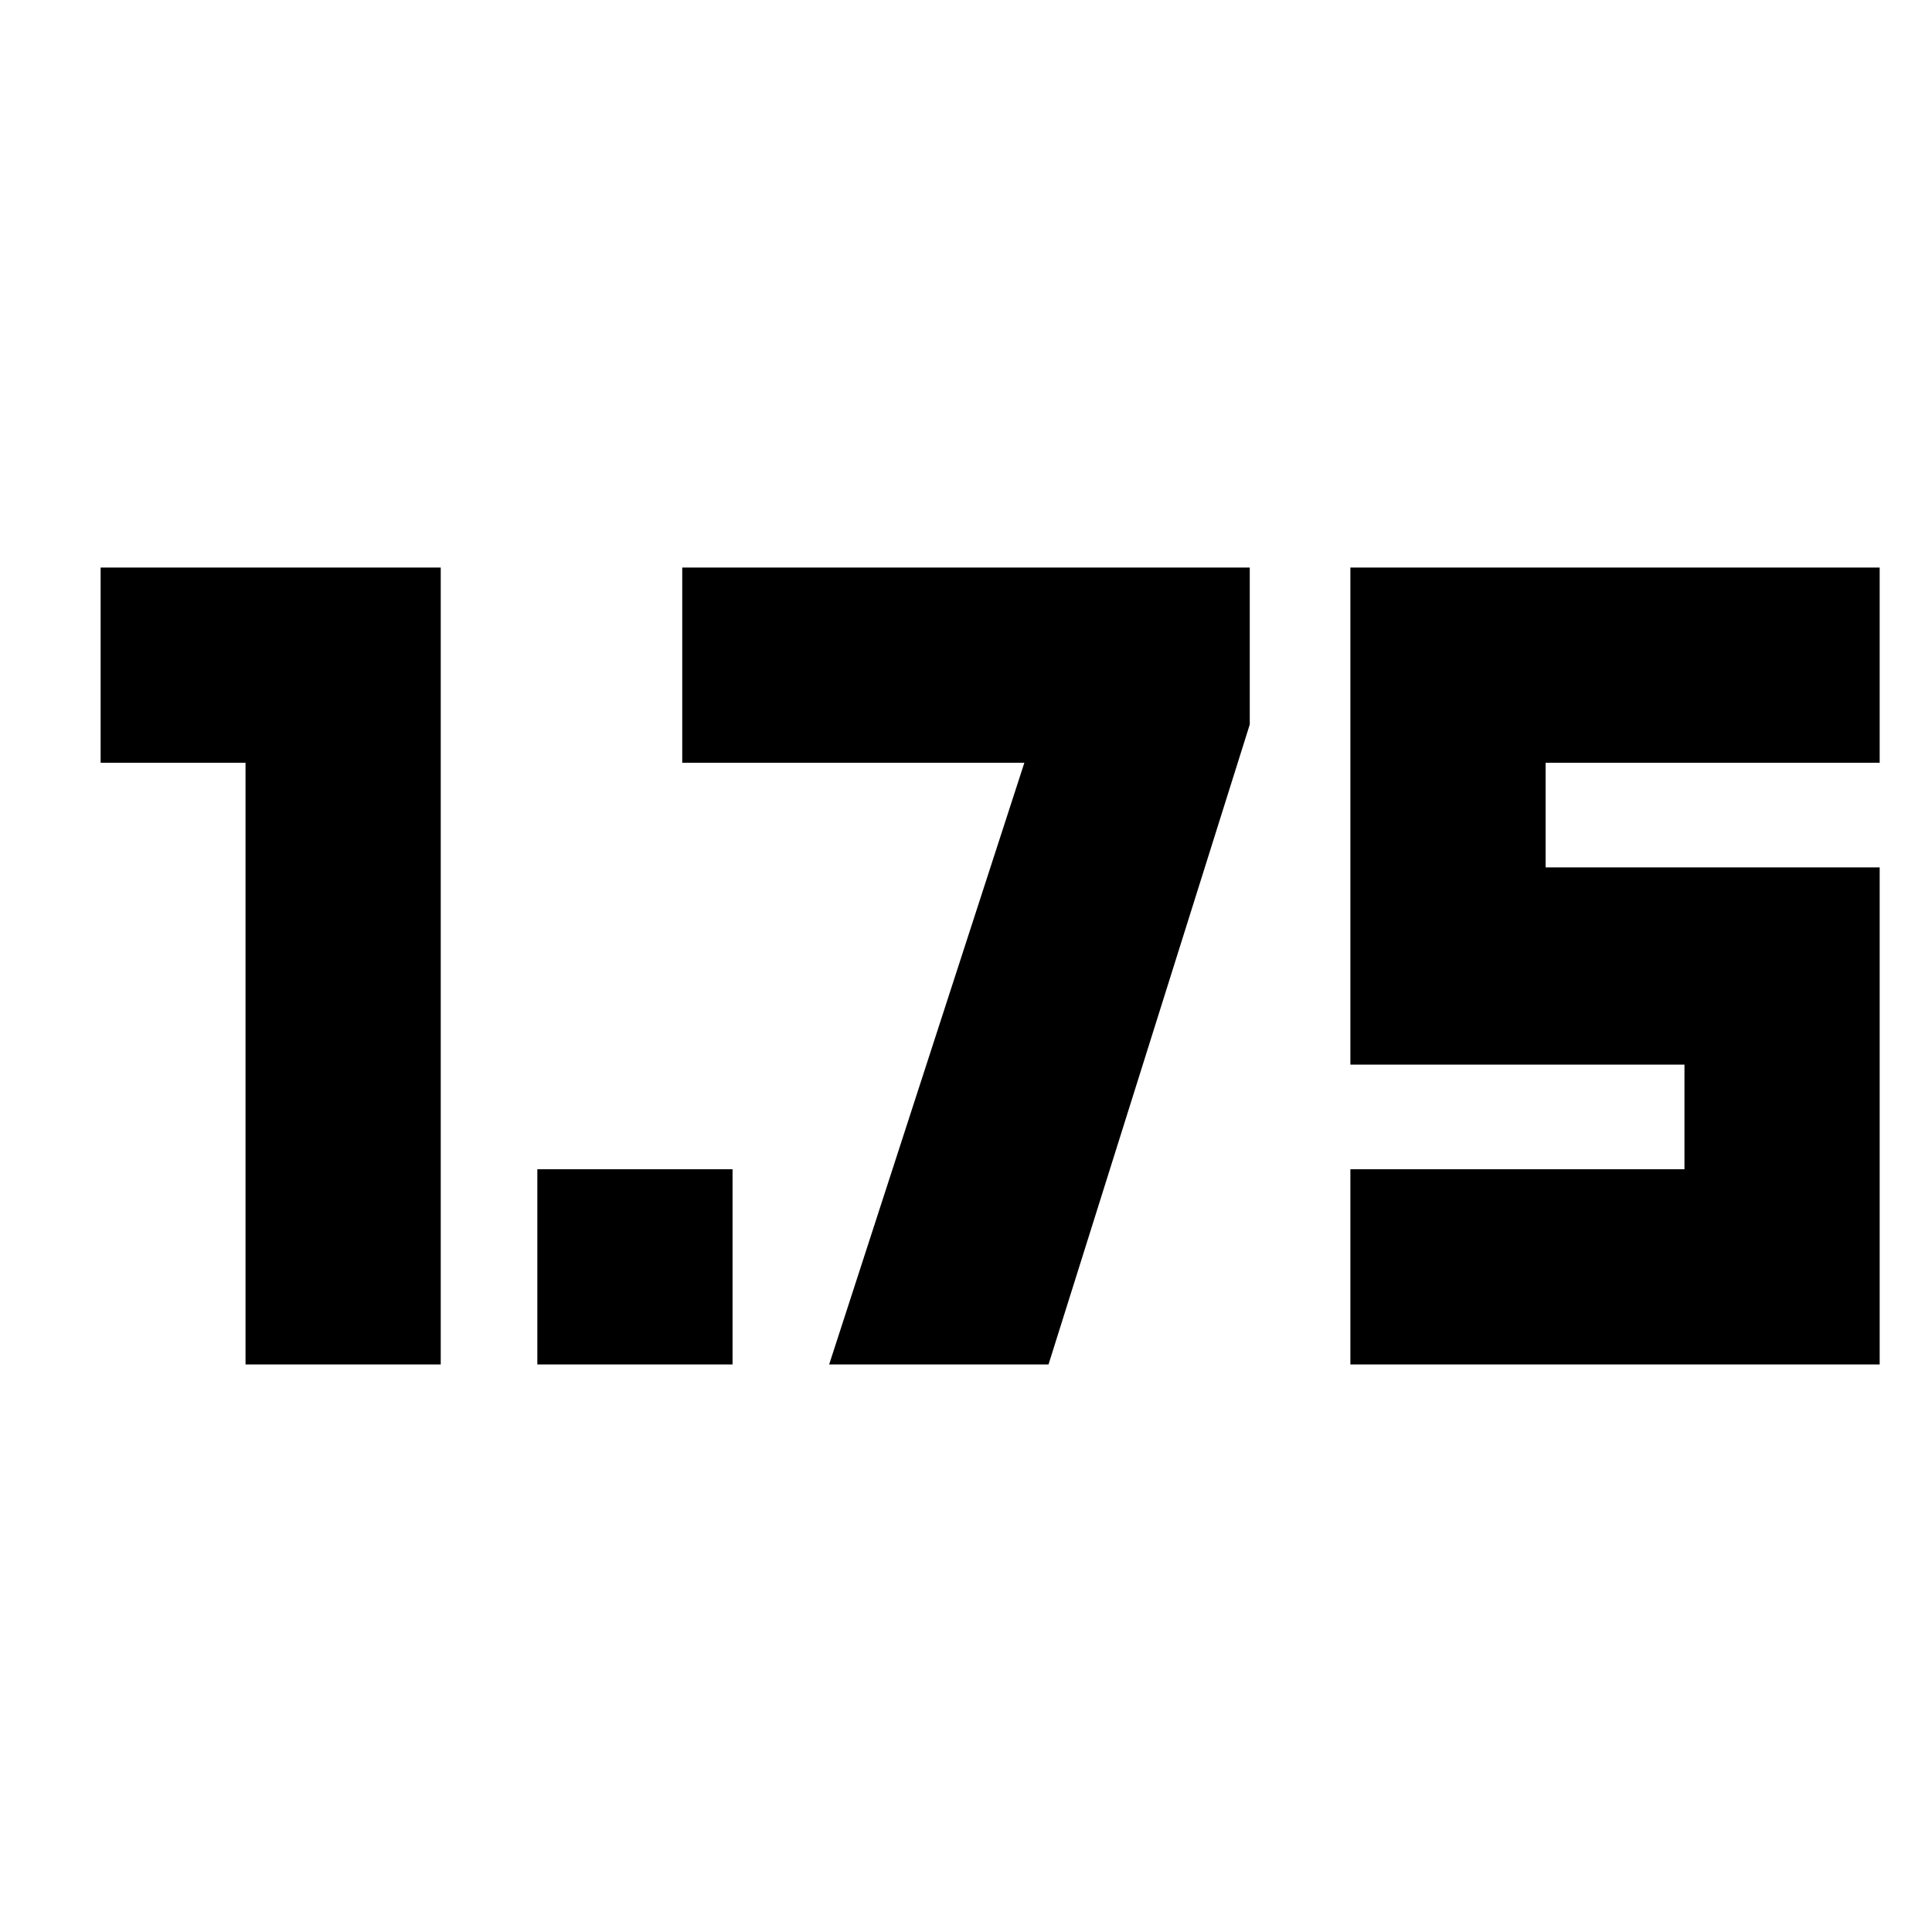 <svg xmlns="http://www.w3.org/2000/svg" height="20" viewBox="0 -960 960 960" width="20"><path d="M267-282v-97h97v97h-97Zm404 0v-97h166v-52H671v-247h263v97H768v52h166v247H671Zm-549 0v-299H50v-97h169v396h-97Zm290 0 97-299H339v-97h282v78L521-282H412Z"/></svg>